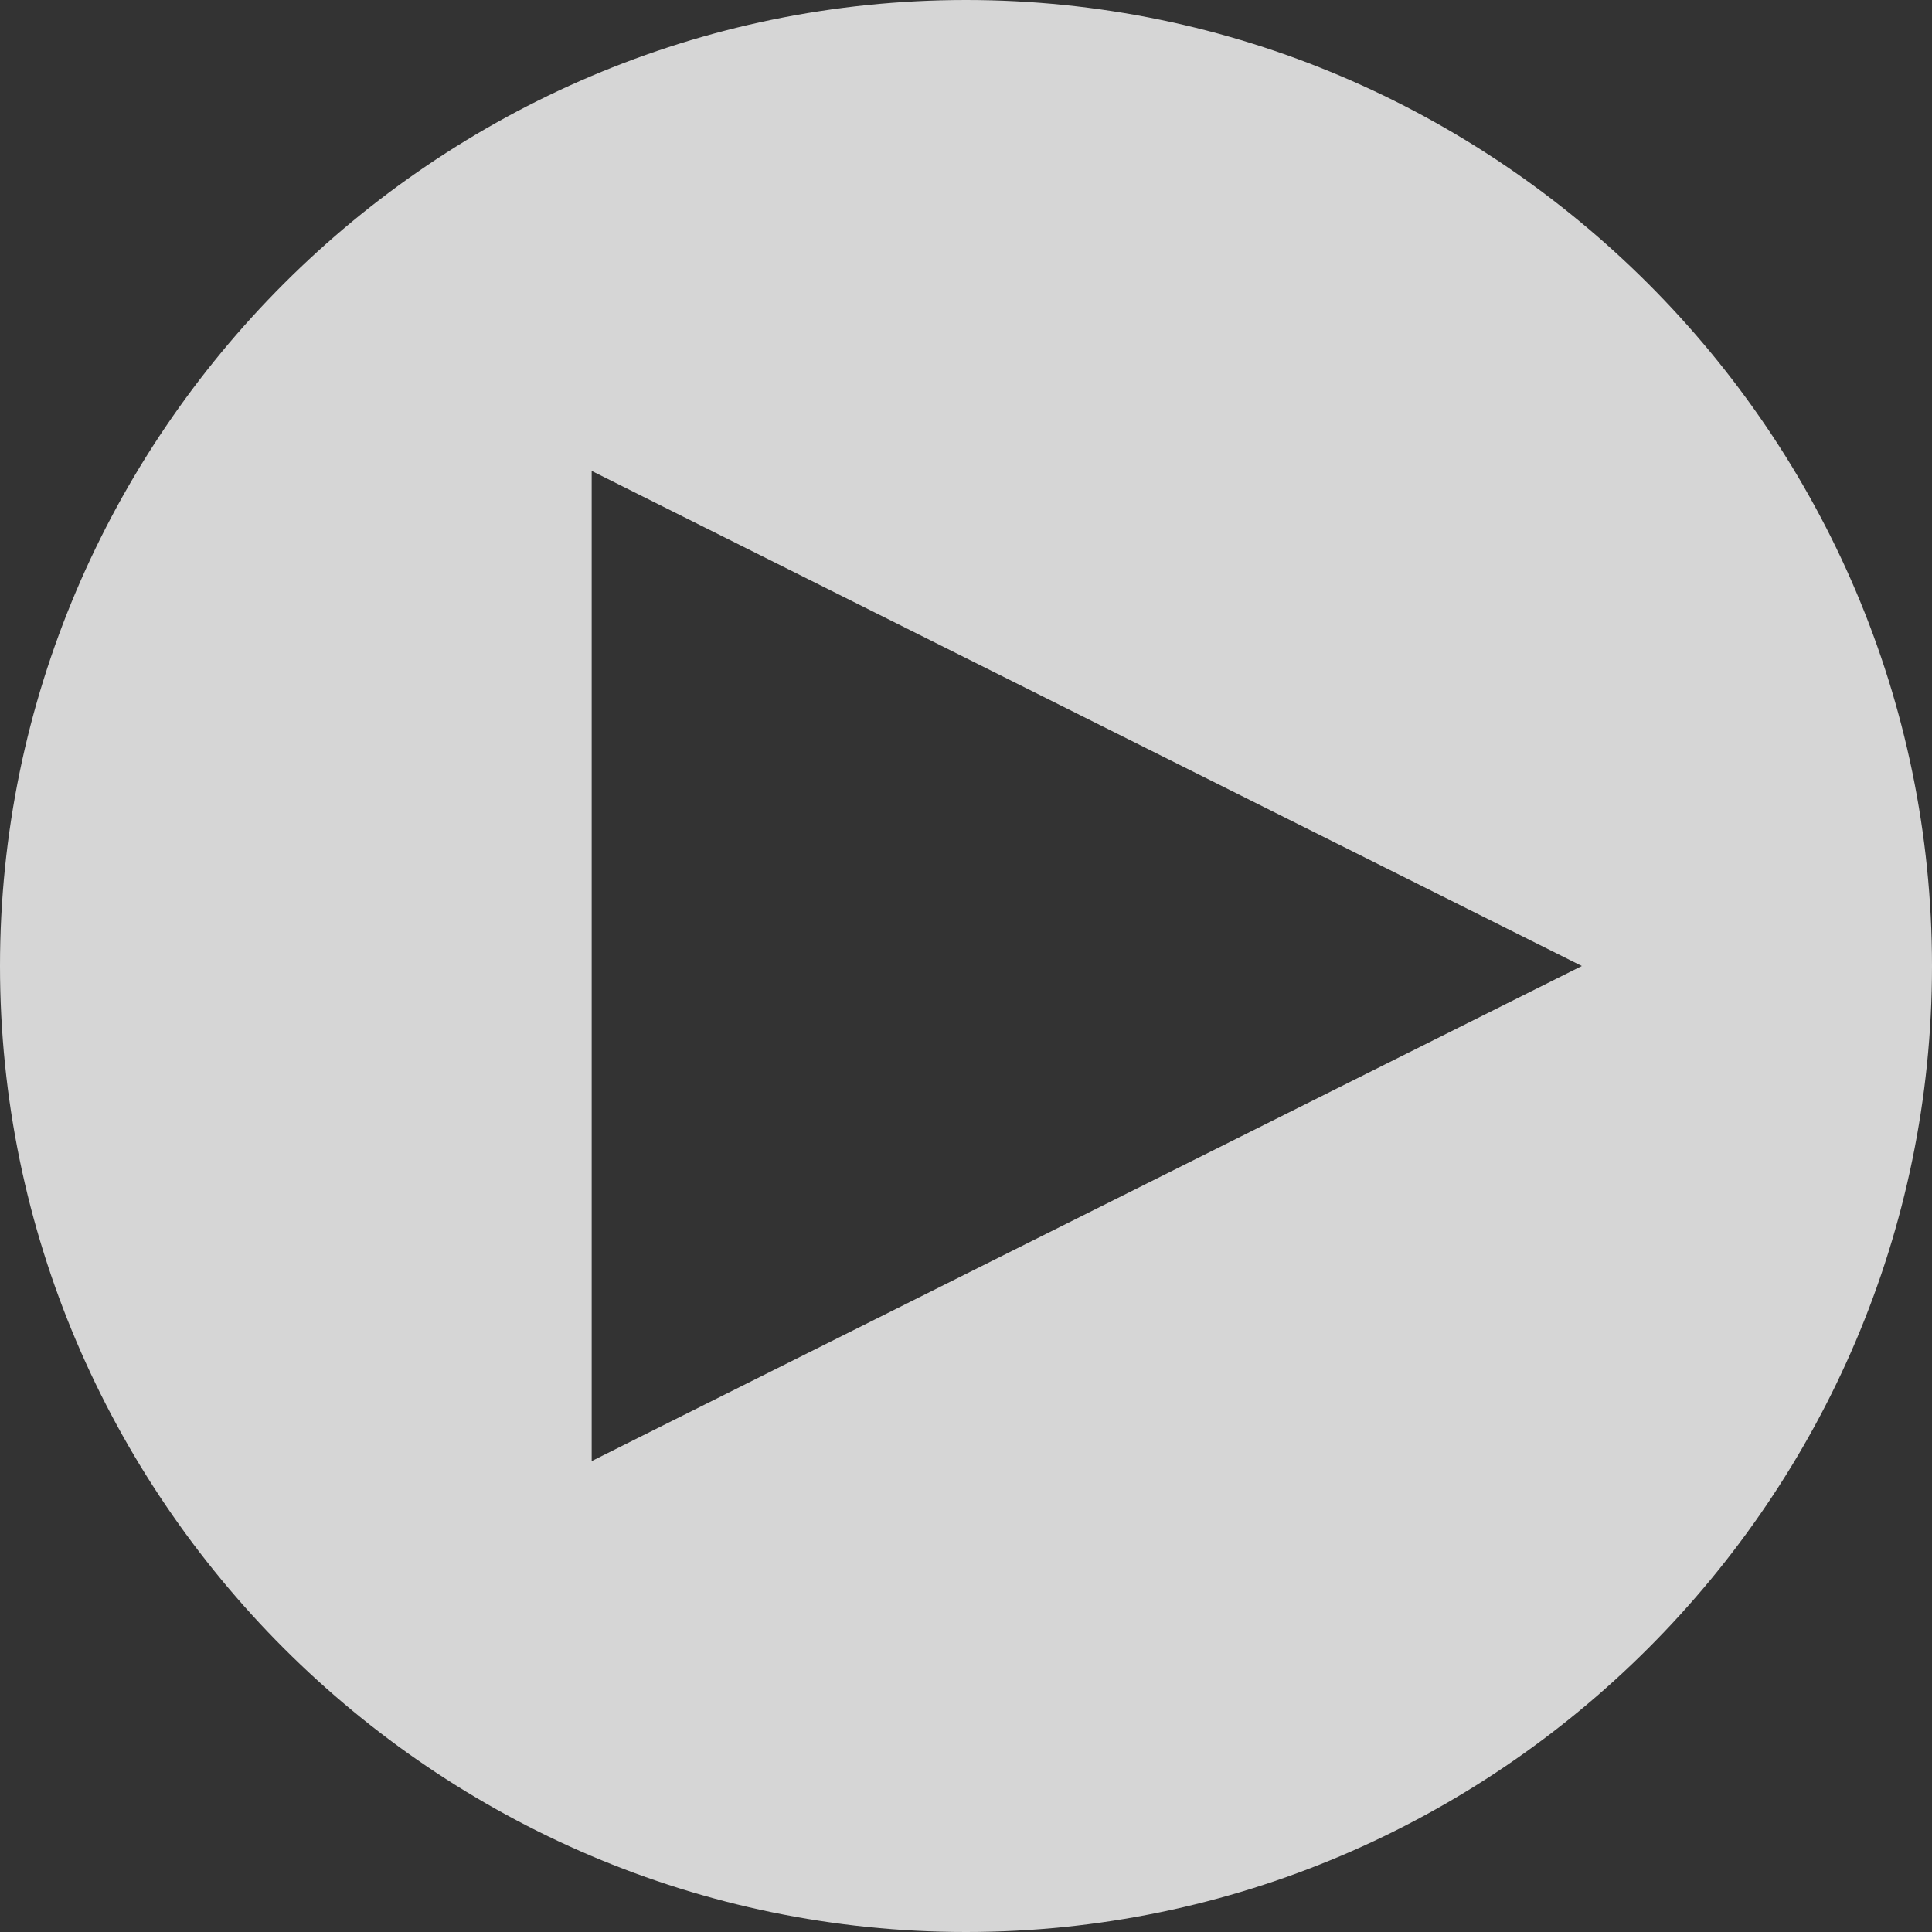 <svg version="1.1" xmlns="http://www.w3.org/2000/svg"
   width="1em" height="1em" viewBox="0 0 16 16"
   style="overflow:visible;enable-background:new 0 0 16 16;"
   xml:space="preserve">
   <rect x="0" y="0" width="16" height="16" fill="#333333" stroke="none"/>
   <style>path{fill:white; opacity:.8}</style>
   <g id="play">
     <path d="M8,0C3.6,0,0,3.6,0,8c0,4.4,3.6,8,8,8c4.4,0,8-3.6,8-8C16,3.6,12.4,0,8,0z M4.9,12.1V3.9L13.1,8L4.9,12.1z"/>
   </g>
</svg>
